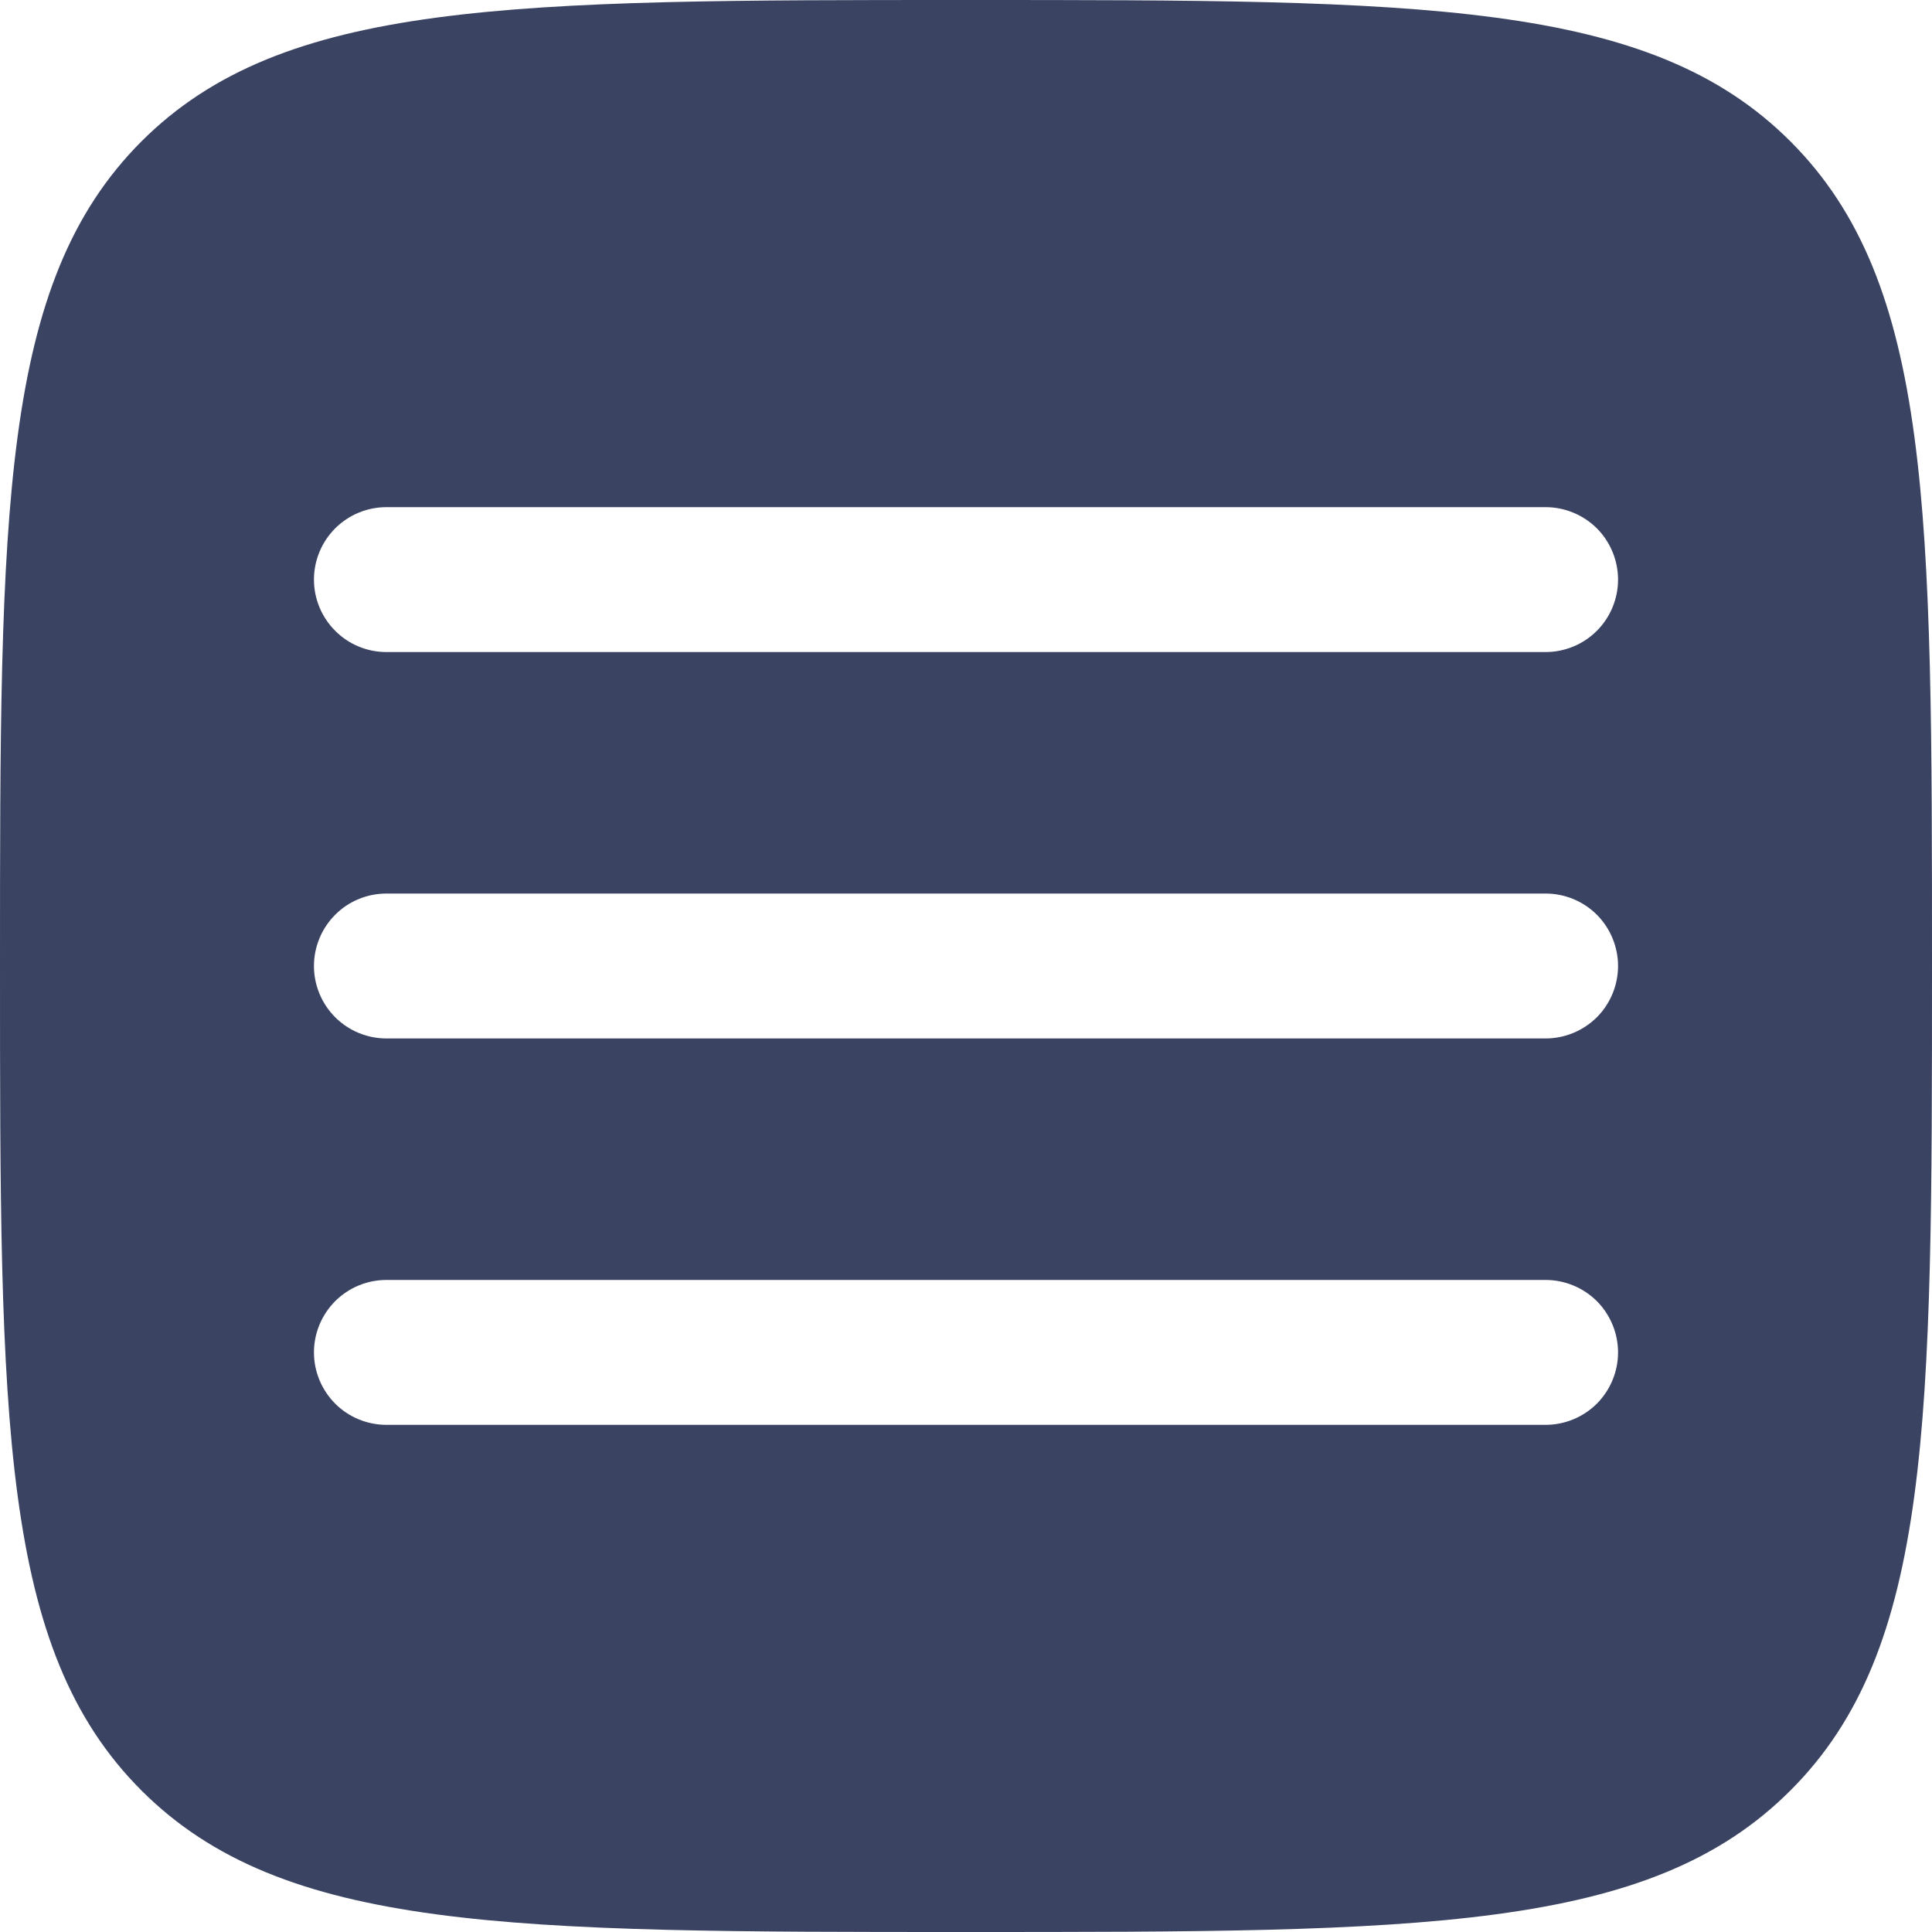 <svg width="30" height="30" viewBox="0 0 30 30" fill="none" xmlns="http://www.w3.org/2000/svg">
<path fill-rule="evenodd" clip-rule="evenodd" d="M2.196 27.802C4.395 30 7.929 30 15 30C22.071 30 25.607 30 27.802 27.802C30 25.608 30 22.071 30 15C30 7.929 30 4.394 27.802 2.196C25.608 0 22.071 0 15 0C7.929 0 4.394 0 2.196 2.196C0 4.395 0 7.929 0 15C0 22.071 0 25.607 2.196 27.802ZM25.125 21C25.125 21.298 25.006 21.584 24.796 21.796C24.584 22.006 24.298 22.125 24 22.125H6C5.702 22.125 5.415 22.006 5.205 21.796C4.994 21.584 4.875 21.298 4.875 21C4.875 20.702 4.994 20.416 5.205 20.204C5.415 19.994 5.702 19.875 6 19.875H24C24.298 19.875 24.584 19.994 24.796 20.204C25.006 20.416 25.125 20.702 25.125 21ZM24 16.125C24.298 16.125 24.584 16.006 24.796 15.796C25.006 15.585 25.125 15.298 25.125 15C25.125 14.702 25.006 14.415 24.796 14.204C24.584 13.993 24.298 13.875 24 13.875H6C5.702 13.875 5.415 13.993 5.205 14.204C4.994 14.415 4.875 14.702 4.875 15C4.875 15.298 4.994 15.585 5.205 15.796C5.415 16.006 5.702 16.125 6 16.125H24ZM25.125 9C25.125 9.298 25.006 9.585 24.796 9.795C24.584 10.007 24.298 10.125 24 10.125H6C5.702 10.125 5.415 10.007 5.205 9.795C4.994 9.585 4.875 9.298 4.875 9C4.875 8.702 4.994 8.415 5.205 8.204C5.415 7.994 5.702 7.875 6 7.875H24C24.298 7.875 24.584 7.994 24.796 8.204C25.006 8.415 25.125 8.702 25.125 9Z" fill="#3A4362"/>
</svg>
